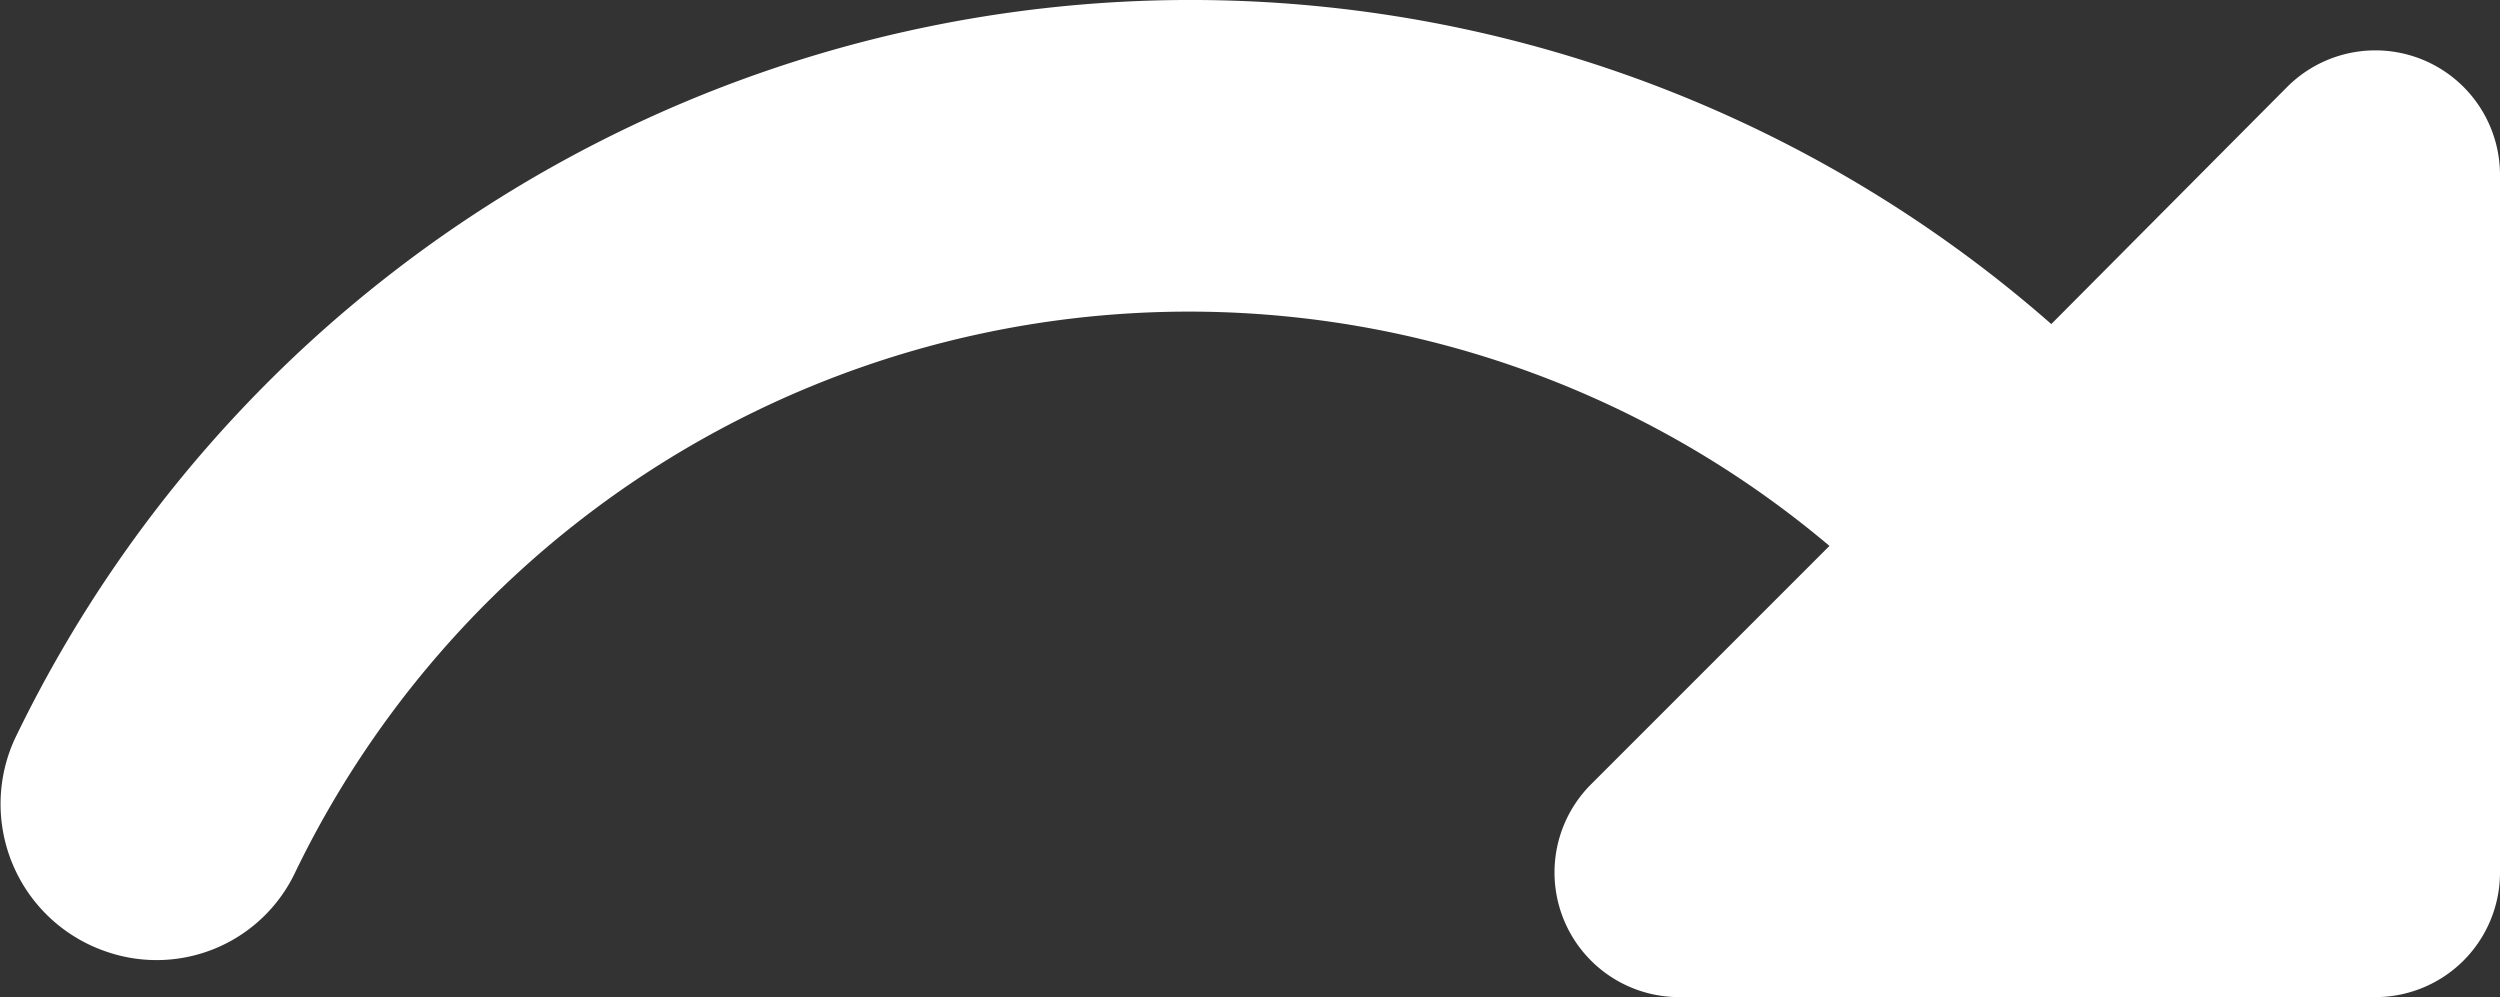 <svg xmlns="http://www.w3.org/2000/svg" width="20.058" height="8" viewBox="0 0 20.058 8">
  <rect x="0" y="0" width="20.058" height="8" fill="#333333" stroke="none"/>
  <path id="Path_45585" data-name="Path 45585" d="M18.4,10.6A10.47,10.47,0,0,0,2.06,13.93a1.251,1.251,0,0,0,.75,1.71A1.23,1.23,0,0,0,4.31,15a7.964,7.964,0,0,1,12.31-2.62l-1.91,1.91a1,1,0,0,0,.7,1.71H21a1,1,0,0,0,1-1V9.41a1,1,0,0,0-1.71-.71L18.4,10.6Z" transform="translate(-1.942 -8)" fill="#fff"/>
</svg>
